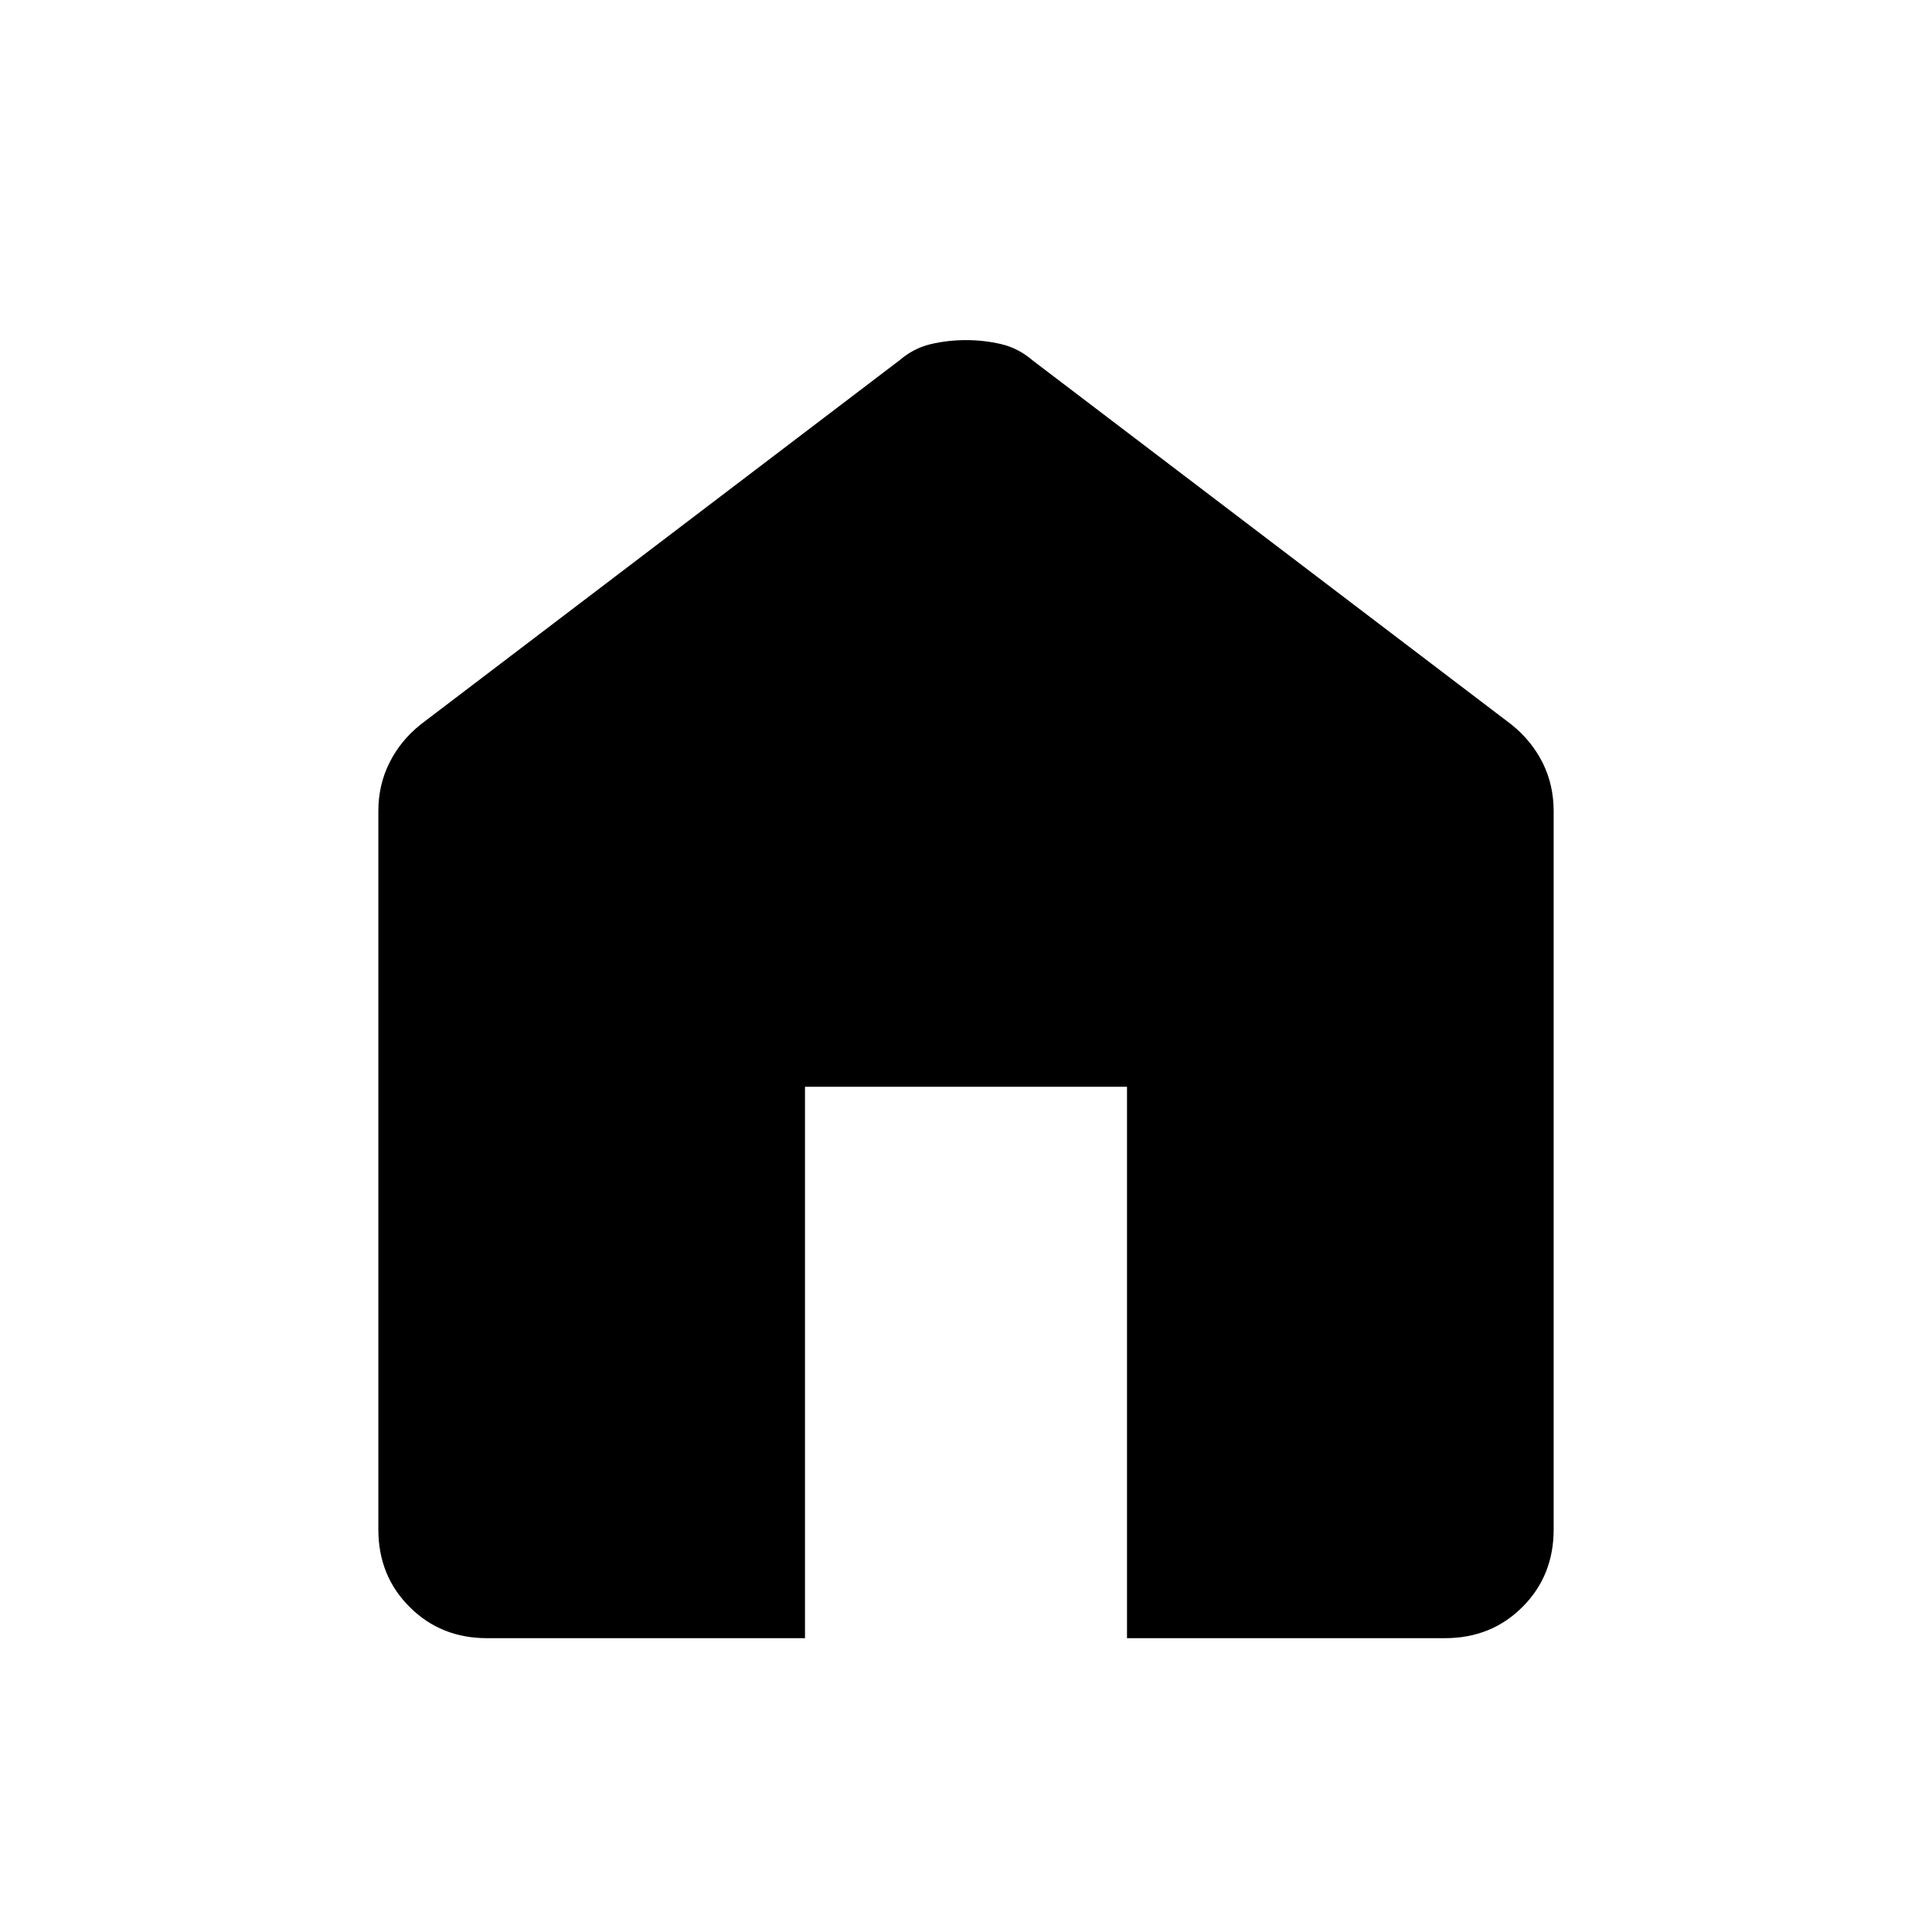 <svg xmlns="http://www.w3.org/2000/svg" height="24" width="24"><path d="M6.05 20.35q-.575 0-.962-.388Q4.7 19.575 4.7 19v-8.925q0-.325.138-.6.137-.275.387-.475l5.95-4.525q.175-.15.387-.2.213-.05.438-.05t.438.05q.212.05.387.2L18.775 9q.25.2.388.475.137.275.137.6V19q0 .575-.387.962-.388.388-.963.388H14V13.5h-4v6.85Z"/></svg>